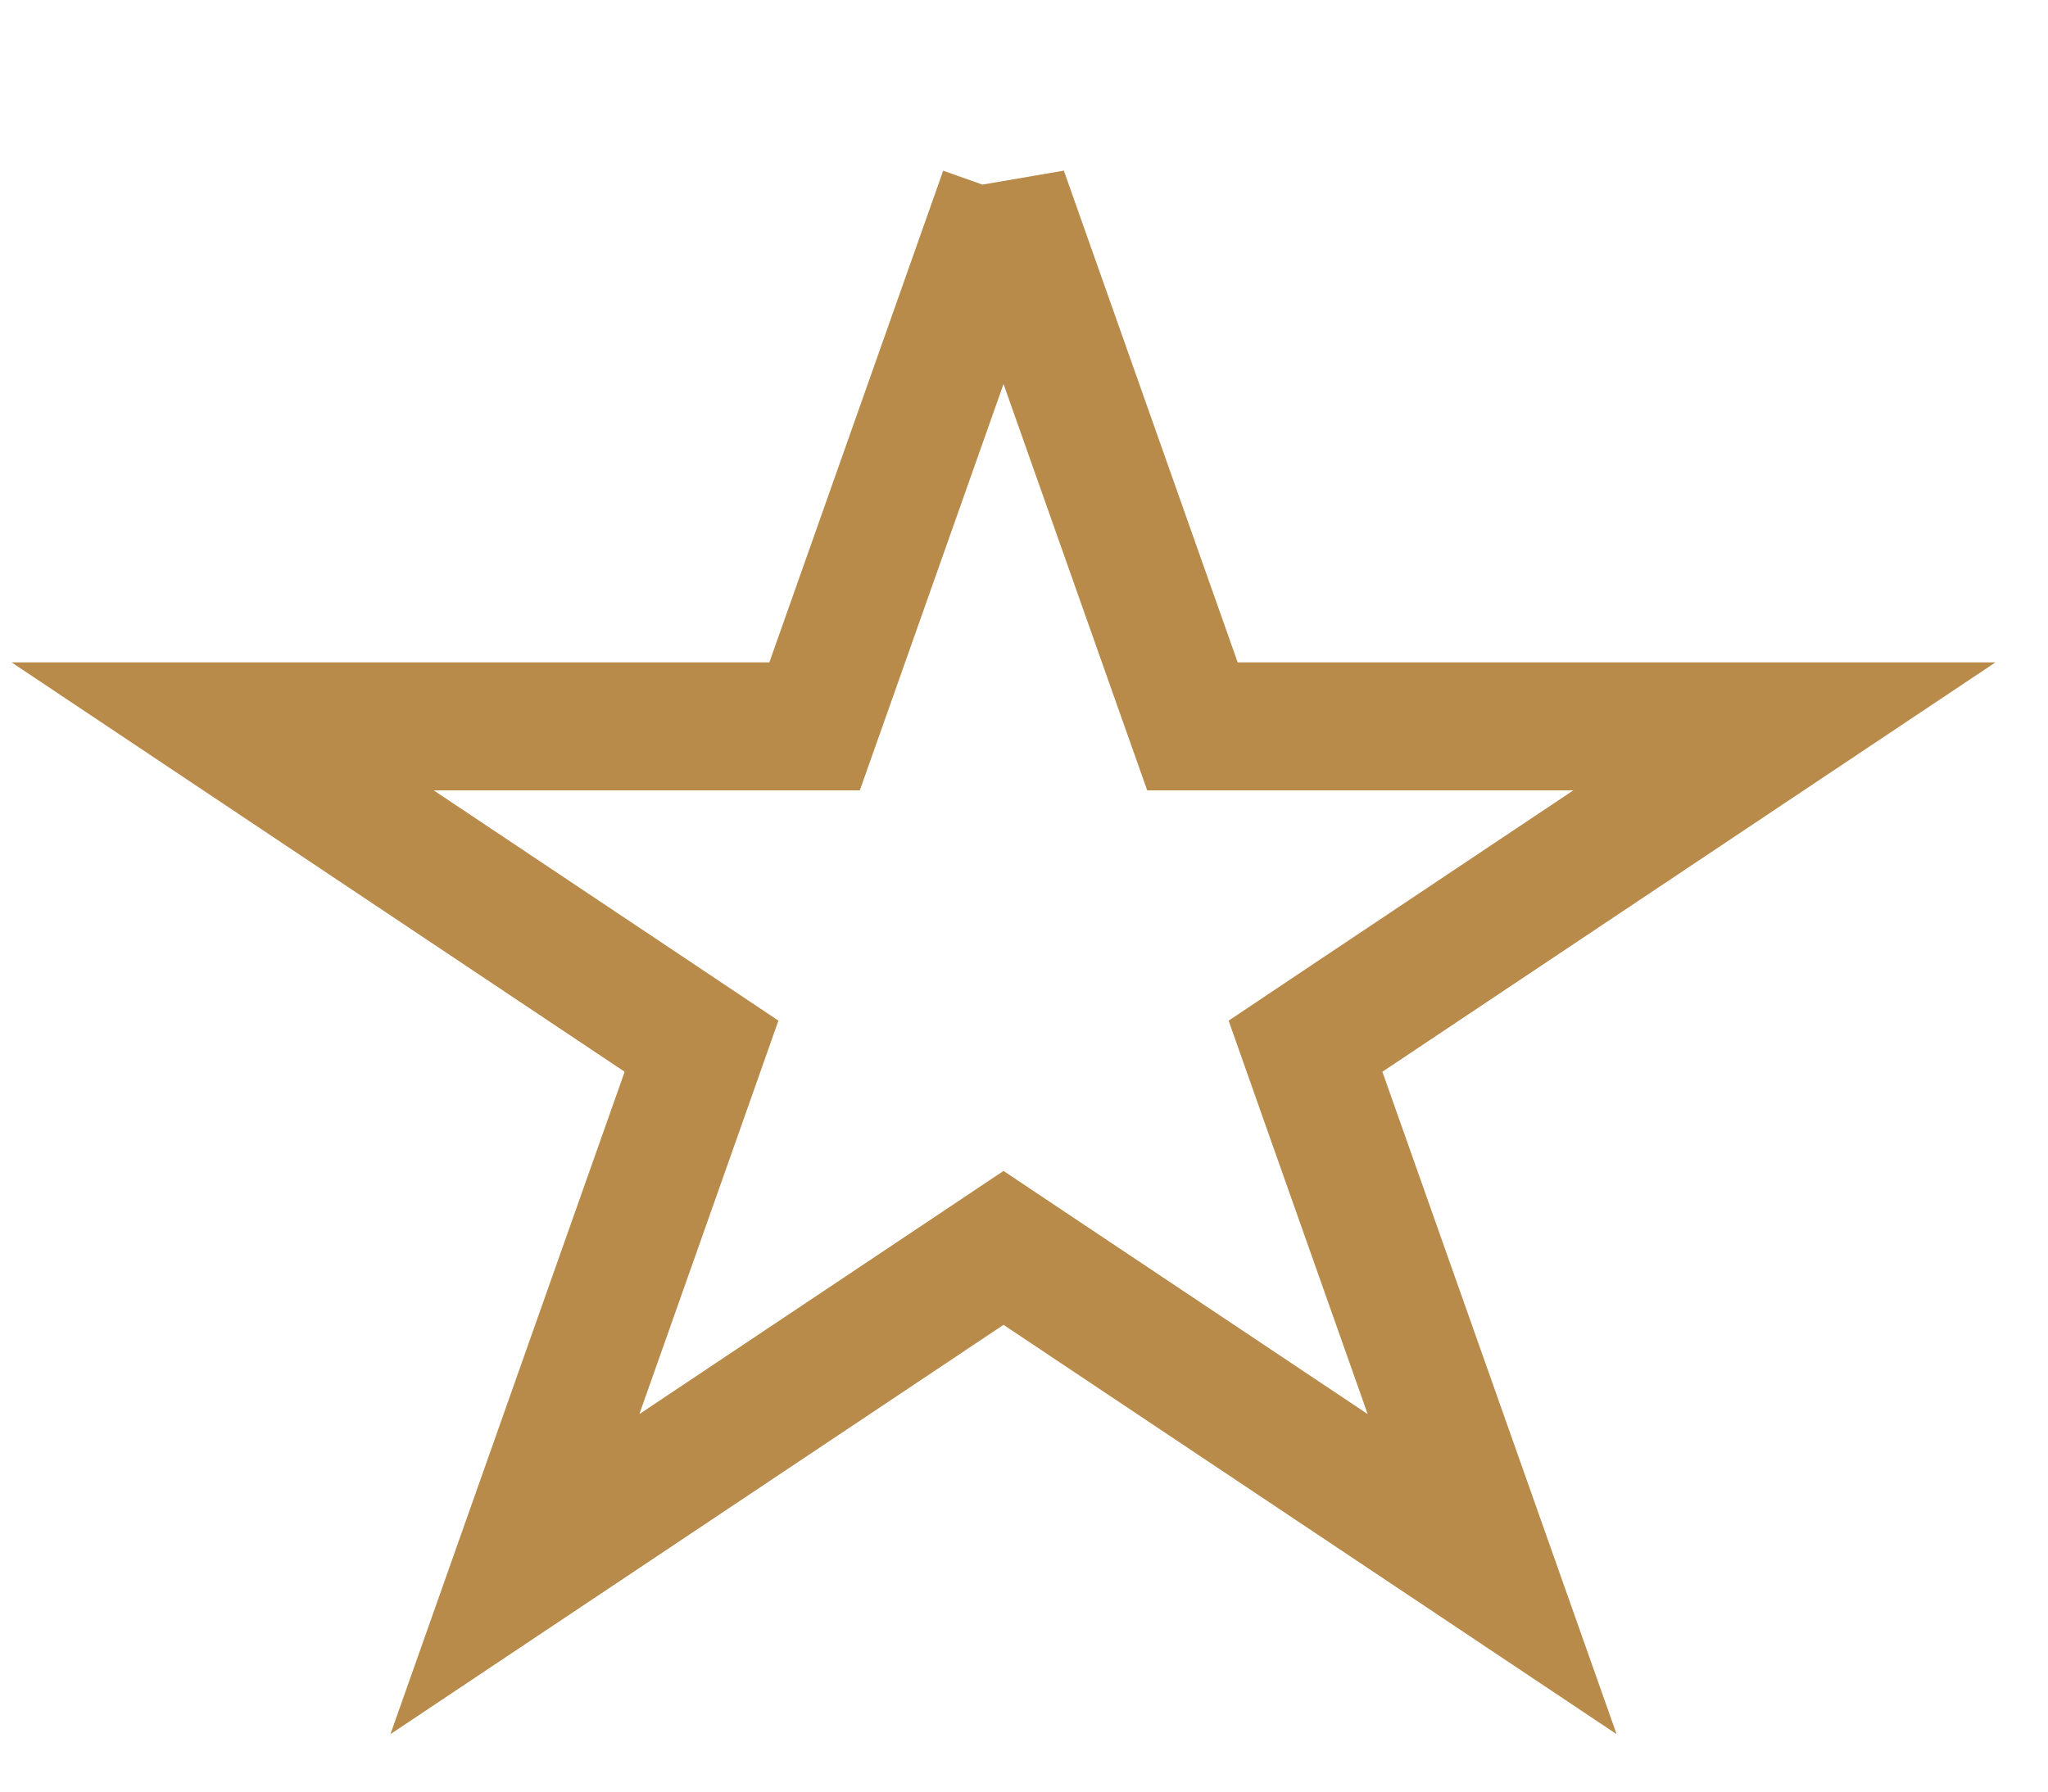 <svg width="24" height="21" fill="none" xmlns="http://www.w3.org/2000/svg"><path d="M11.76 2.25l2.037 5.764.177.5h6.937l-5.128 3.425-.484.324.194.55 1.993 5.638-5.31-3.546-.416-.278-.416.278-5.31 3.546 1.993-5.638.194-.55-.484-.324-5.128-3.425h6.937l.177-.5 2.037-5.763z" stroke="#B98B4B" stroke-width="1.5"/></svg>